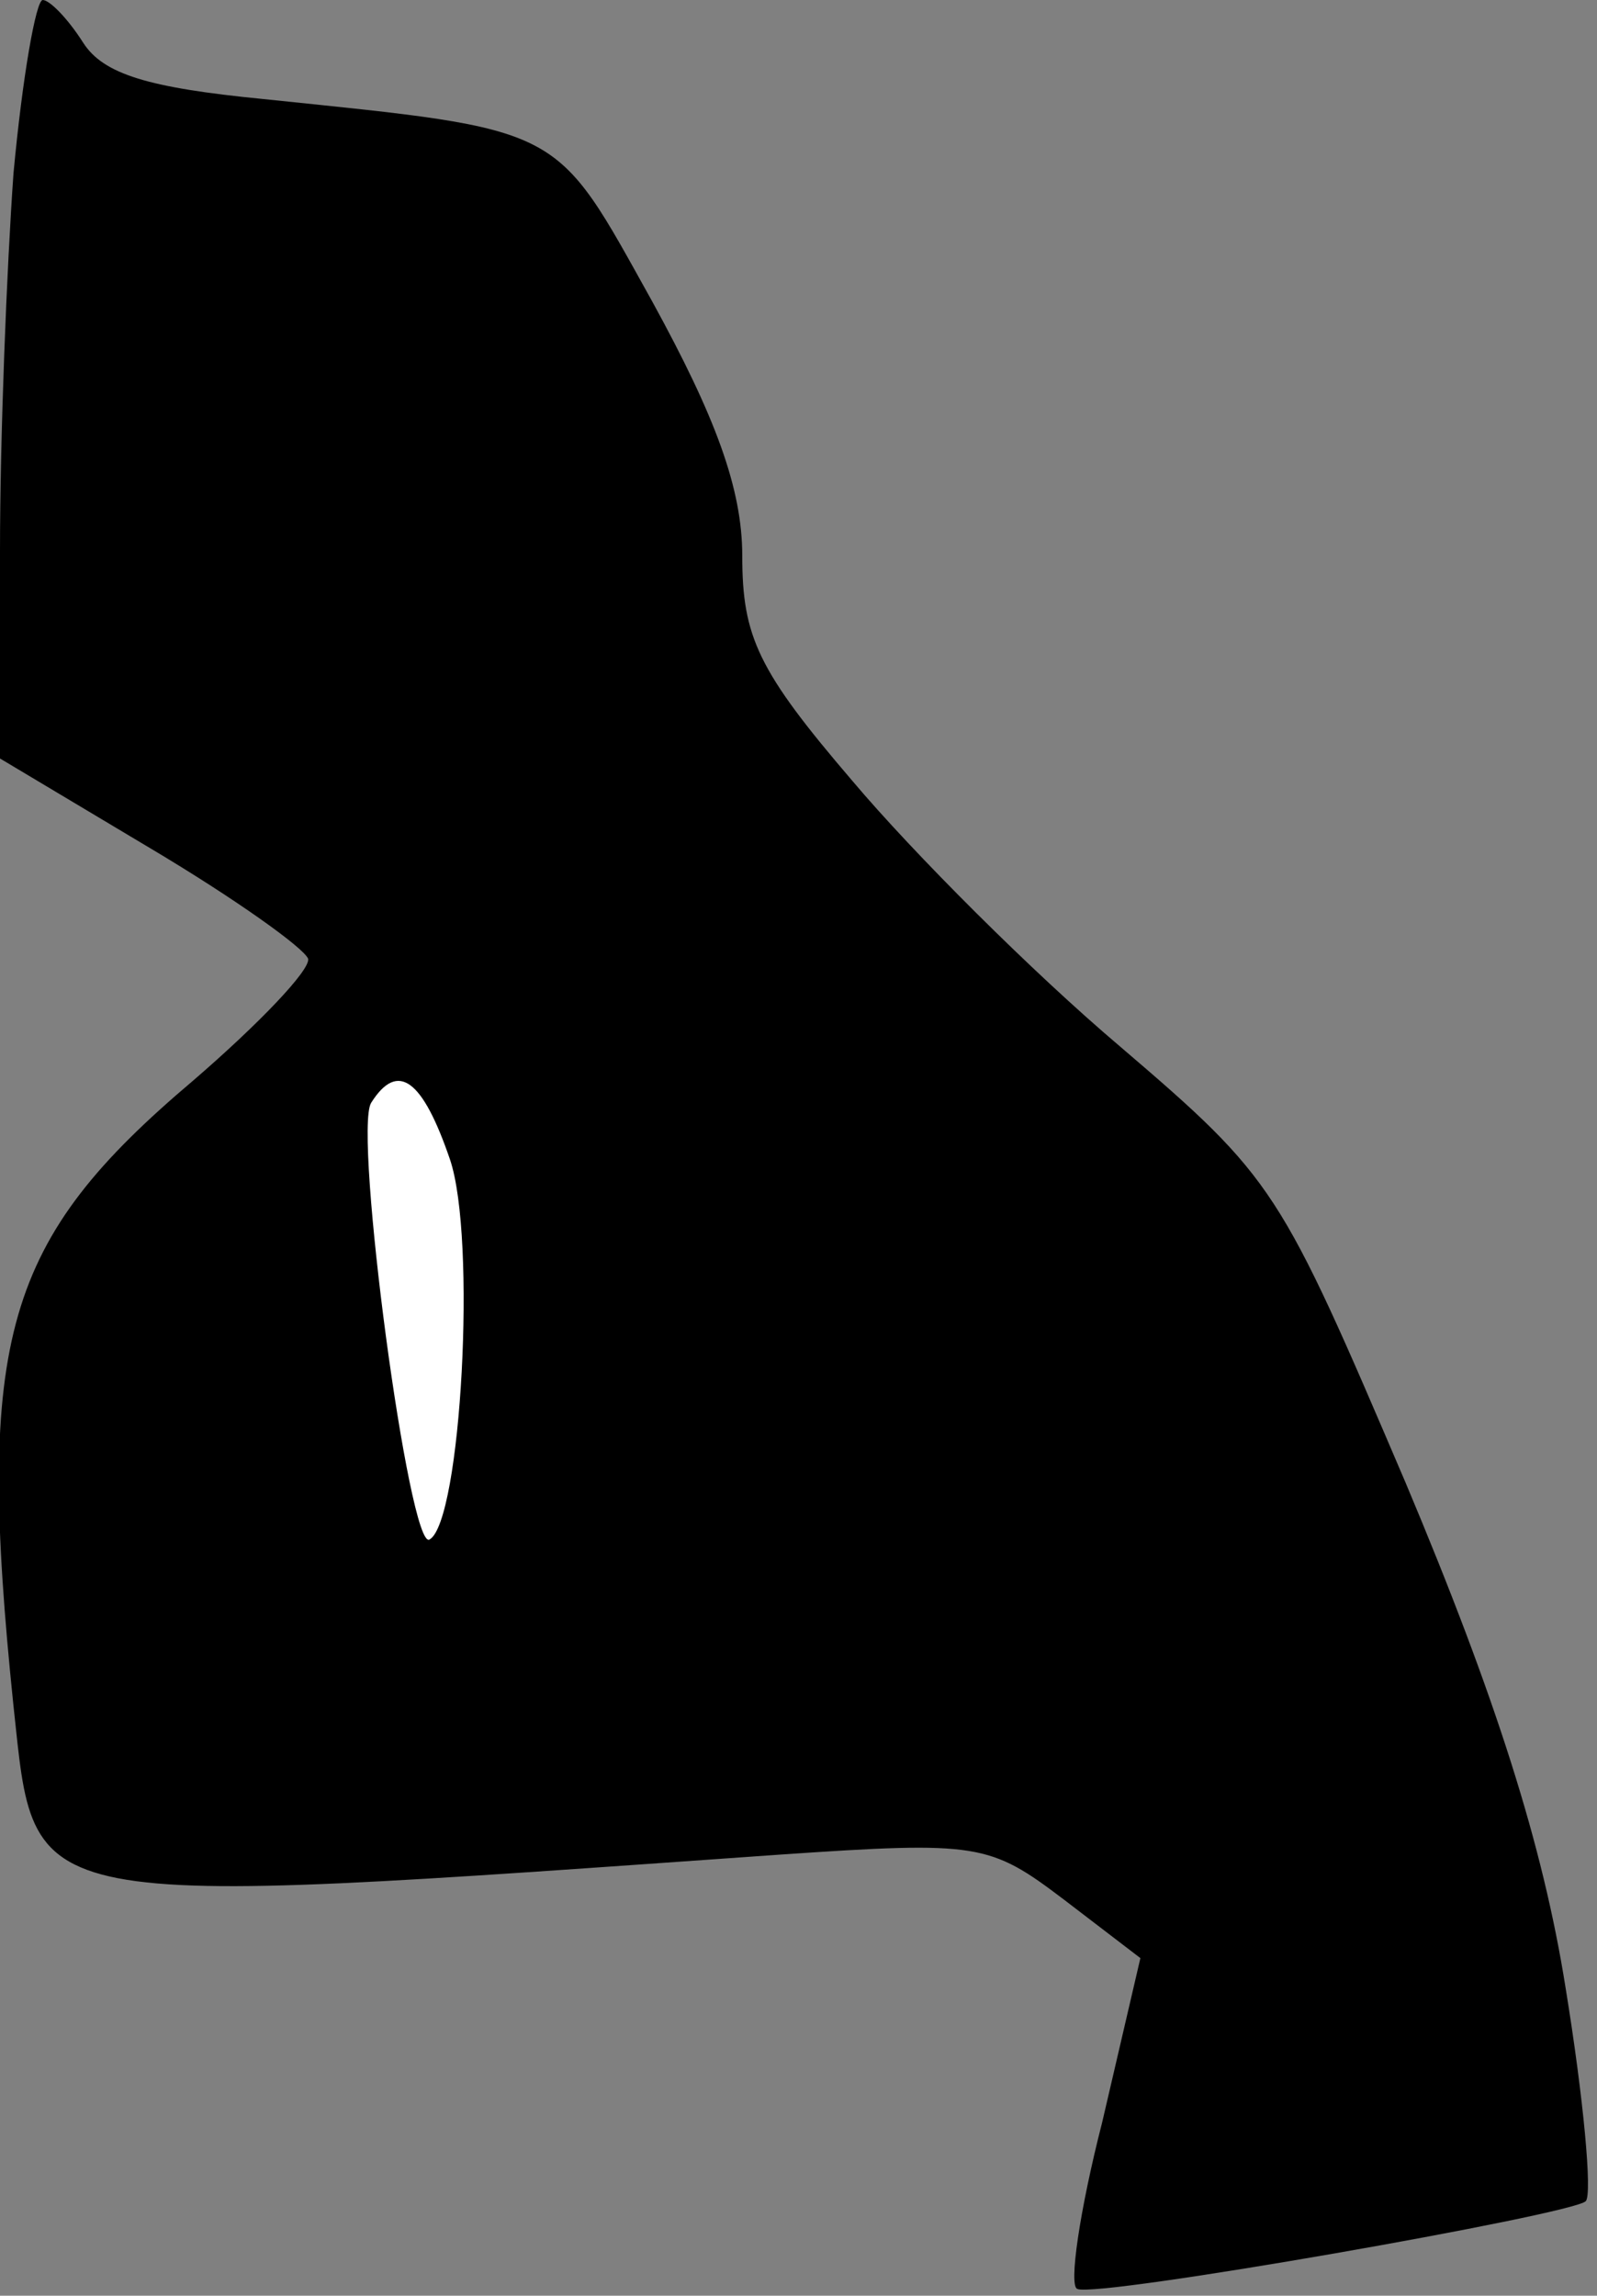 <?xml version="1.0" standalone="no"?>
<!DOCTYPE svg PUBLIC "-//W3C//DTD SVG 20010904//EN"
 "http://www.w3.org/TR/2001/REC-SVG-20010904/DTD/svg10.dtd">
<svg version="1.0" xmlns="http://www.w3.org/2000/svg"
 width="71pt" height="102pt" viewBox="0 0 71 102"
 preserveAspectRatio="xMidYMid meet">
<rect x="0" y="0" width="71" height="102" fill="#808080" stroke="none"/>
<g transform="translate(0,102) scale(0.1,-0.1)"
fill="#000000" stroke="none">
<path fill="#000000" stroke="none" d="M6 943 c-3 -42 -6 -117 -6 -168 l0 -92
67 -40 c37 -22 68 -44 70 -49 1 -5 -22 -29 -51 -54 -84 -71 -97 -114 -80 -278
10 -92 0 -90 341 -66 88 6 93 5 126 -20 l34 -26 -17 -73 c-10 -39 -15 -73 -11
-74 9 -4 220 33 226 39 3 3 -1 46 -9 95 -10 63 -31 129 -71 224 -56 131 -58
135 -127 194 -39 33 -92 86 -119 118 -42 49 -49 64 -49 100 0 30 -12 62 -40
113 -44 79 -38 76 -173 90 -51 5 -71 11 -80 25 -7 11 -15 19 -18 19 -3 0 -9
-34 -13 -77z"/>
<path fill="#ffffff" stroke="none" d="M200 505 c12 -35 5 -161 -9 -169 -9 -6
-34 181 -26 194 12 19 23 10 35 -25z"/>
</g>
</svg>

